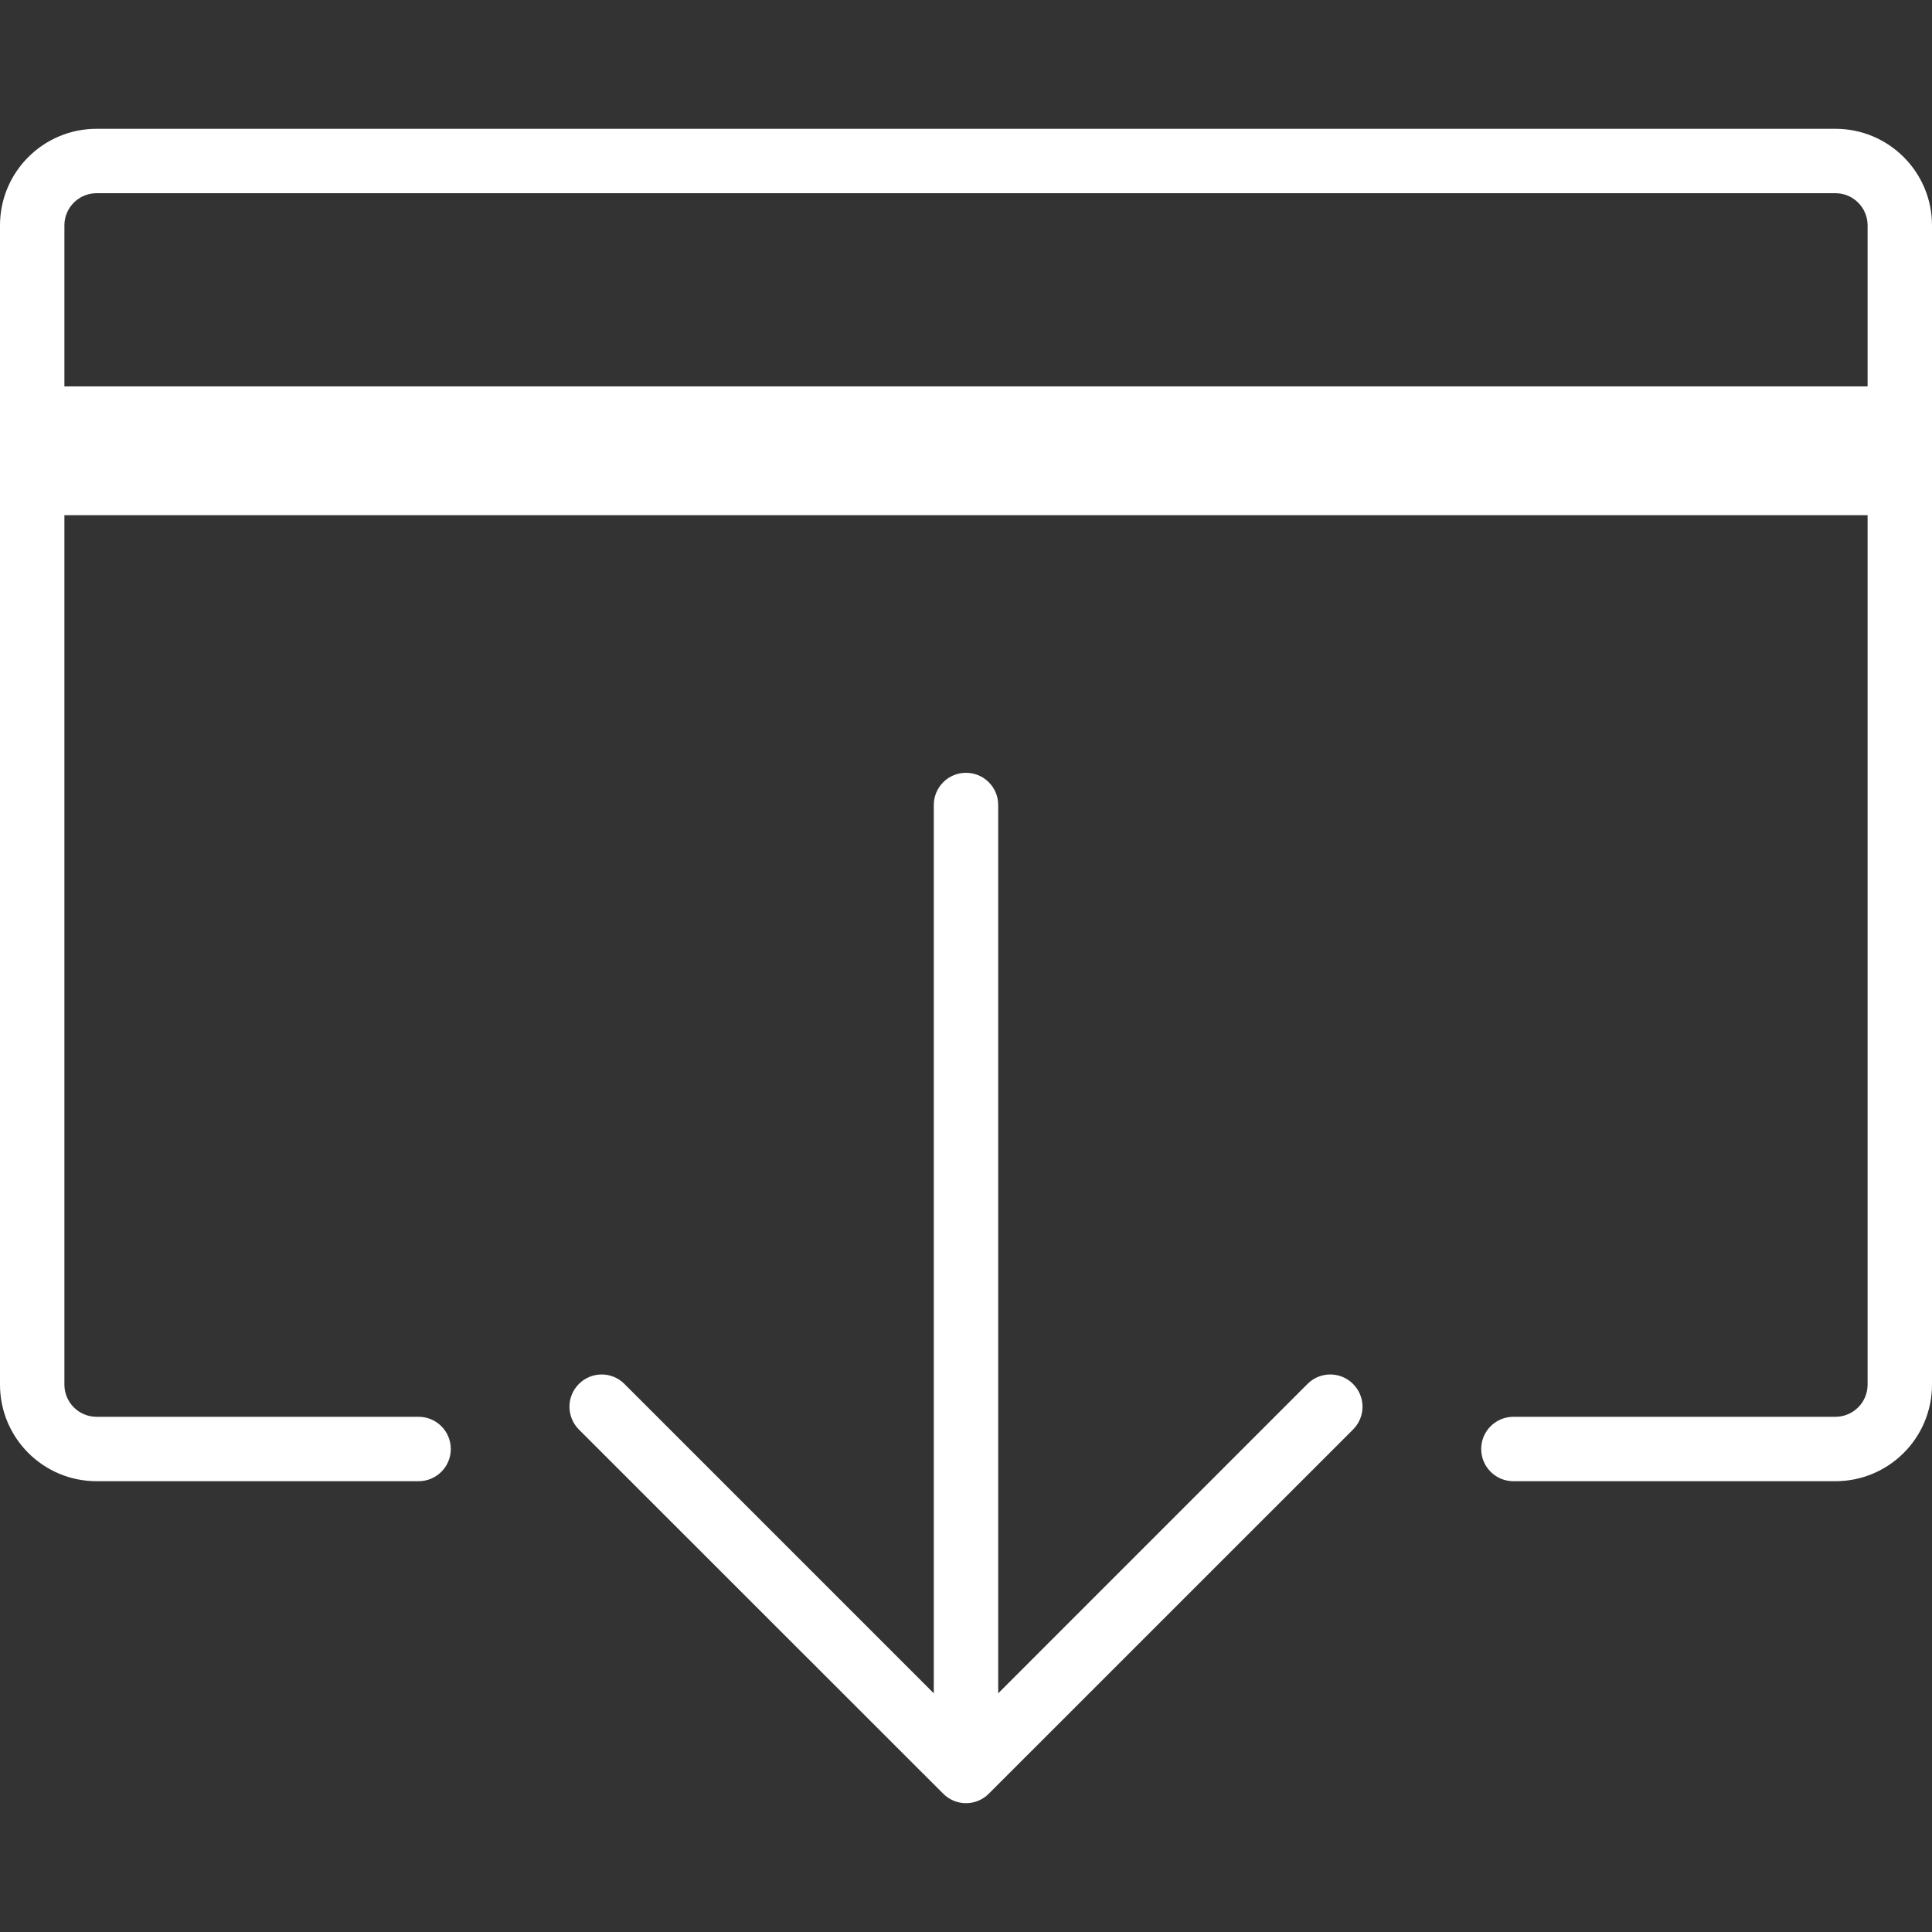 <svg width="24" height="24" viewBox="0 0 24 24" fill="none" xmlns="http://www.w3.org/2000/svg">
<rect x="0" y="0" width="24" height="24" fill="#333333" stroke="none"/>
<g clip-path="url(#clip0_725_4913)">
<path d="M16.808 17.192C16.652 17.035 16.398 17.035 16.242 17.192L12.4 21.035V10C12.4 9.779 12.221 9.6 12 9.6C11.779 9.6 11.6 9.779 11.6 10V21.035L7.757 17.192C7.601 17.035 7.348 17.035 7.191 17.192C7.035 17.348 7.035 17.601 7.191 17.758L11.717 22.282C11.873 22.439 12.126 22.439 12.282 22.283C12.283 22.283 12.283 22.283 12.283 22.282L16.808 17.758C16.965 17.601 16.965 17.348 16.808 17.192Z" fill="white"/>
<path d="M22.8 1.6H1.2C0.537 1.6 0 2.137 0 2.8V17.2C0 17.863 0.537 18.4 1.2 18.4H5.2C5.421 18.4 5.6 18.221 5.6 18C5.6 17.779 5.421 17.6 5.2 17.6H1.2C0.979 17.6 0.8 17.421 0.8 17.2V6.4H23.2V17.2C23.2 17.421 23.021 17.6 22.8 17.6H18.8C18.579 17.6 18.4 17.779 18.4 18C18.4 18.221 18.579 18.4 18.8 18.4H22.8C23.463 18.4 24 17.863 24 17.2V2.8C24 2.137 23.463 1.6 22.8 1.6ZM23.2 4.8H0.8V2.8C0.8 2.579 0.979 2.4 1.2 2.4H22.8C23.021 2.4 23.2 2.579 23.2 2.8V4.8Z" fill="white"/>
</g>
<defs>
<clipPath id="clip0_725_4913">
<rect width="24" height="24" fill="white"/>
</clipPath>
</defs>
</svg>

